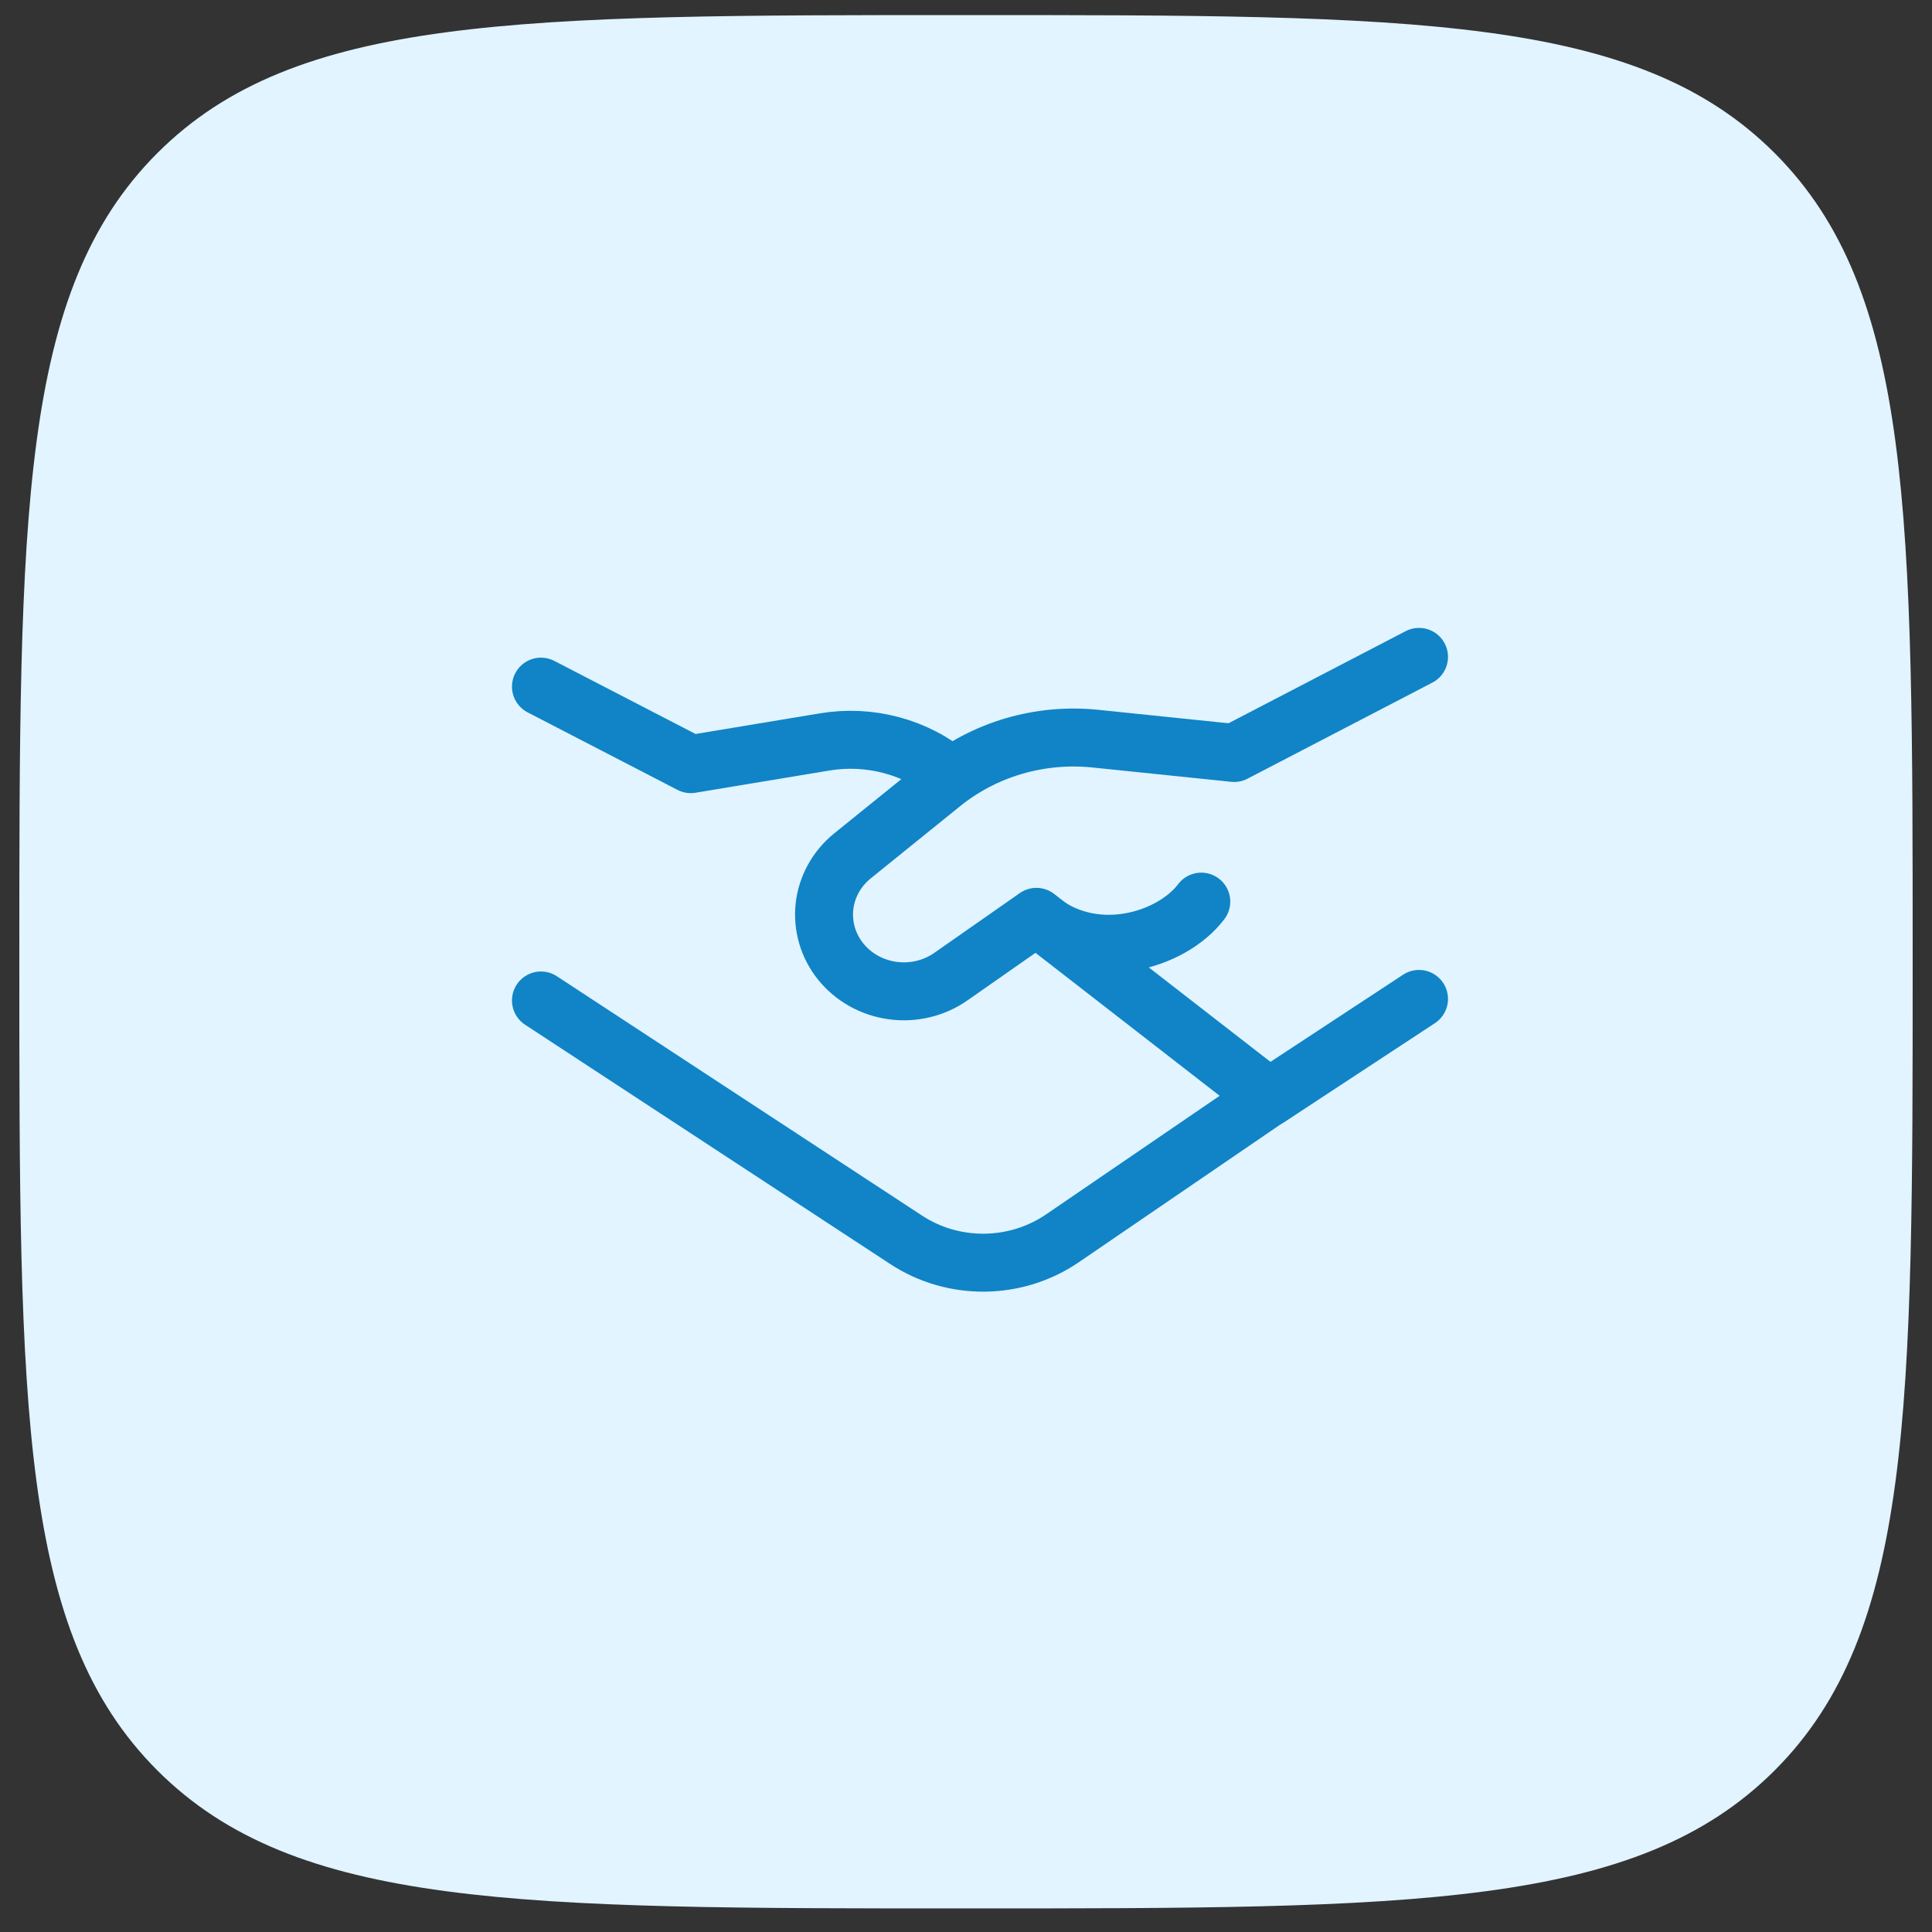 <svg width="50" height="50" viewBox="0 0 50 50" fill="none" xmlns="http://www.w3.org/2000/svg">
<rect x="0" y="0" width="50" height="50" fill="#333333" stroke="none"/>
<path d="M0.5 24.89C0.5 13.319 0.5 7.534 4.072 3.962C7.644 0.39 13.429 0.39 25 0.39C36.571 0.39 42.356 0.39 45.928 3.962C49.5 7.534 49.5 13.319 49.5 24.89C49.5 36.461 49.5 42.246 45.928 45.818C42.356 49.39 36.571 49.39 25 49.39C13.429 49.39 7.644 49.39 4.072 45.818C0.5 42.246 0.5 36.461 0.5 24.89Z" fill="#E1F4FF"/>
<path d="M14 17.77L17.878 19.776L21.343 19.201C21.92 19.105 22.512 19.134 23.076 19.286C23.64 19.437 24.161 19.707 24.603 20.077M32.975 28.304L27.492 32.05C26.903 32.452 26.2 32.671 25.478 32.678C24.756 32.685 24.049 32.479 23.452 32.087L14 25.892" stroke="#1084C6" stroke-width="1.5" stroke-linecap="round" stroke-linejoin="round"/>
<path d="M36.724 25.852L32.843 28.402L26.822 23.728L24.607 25.276C24.174 25.579 23.635 25.708 23.105 25.636C22.574 25.565 22.093 25.298 21.763 24.892C21.434 24.487 21.282 23.974 21.337 23.463C21.393 22.952 21.653 22.481 22.062 22.15L24.369 20.286C24.916 19.843 25.55 19.511 26.233 19.31C26.917 19.109 27.635 19.043 28.346 19.116L31.94 19.487L36.724 17" stroke="#1084C6" stroke-width="1.5" stroke-linecap="round" stroke-linejoin="round"/>
<path d="M26.821 23.74C28.271 24.981 30.325 24.347 31.089 23.334" stroke="#1084C6" stroke-width="1.5" stroke-linecap="round" stroke-linejoin="round"/>
</svg>
